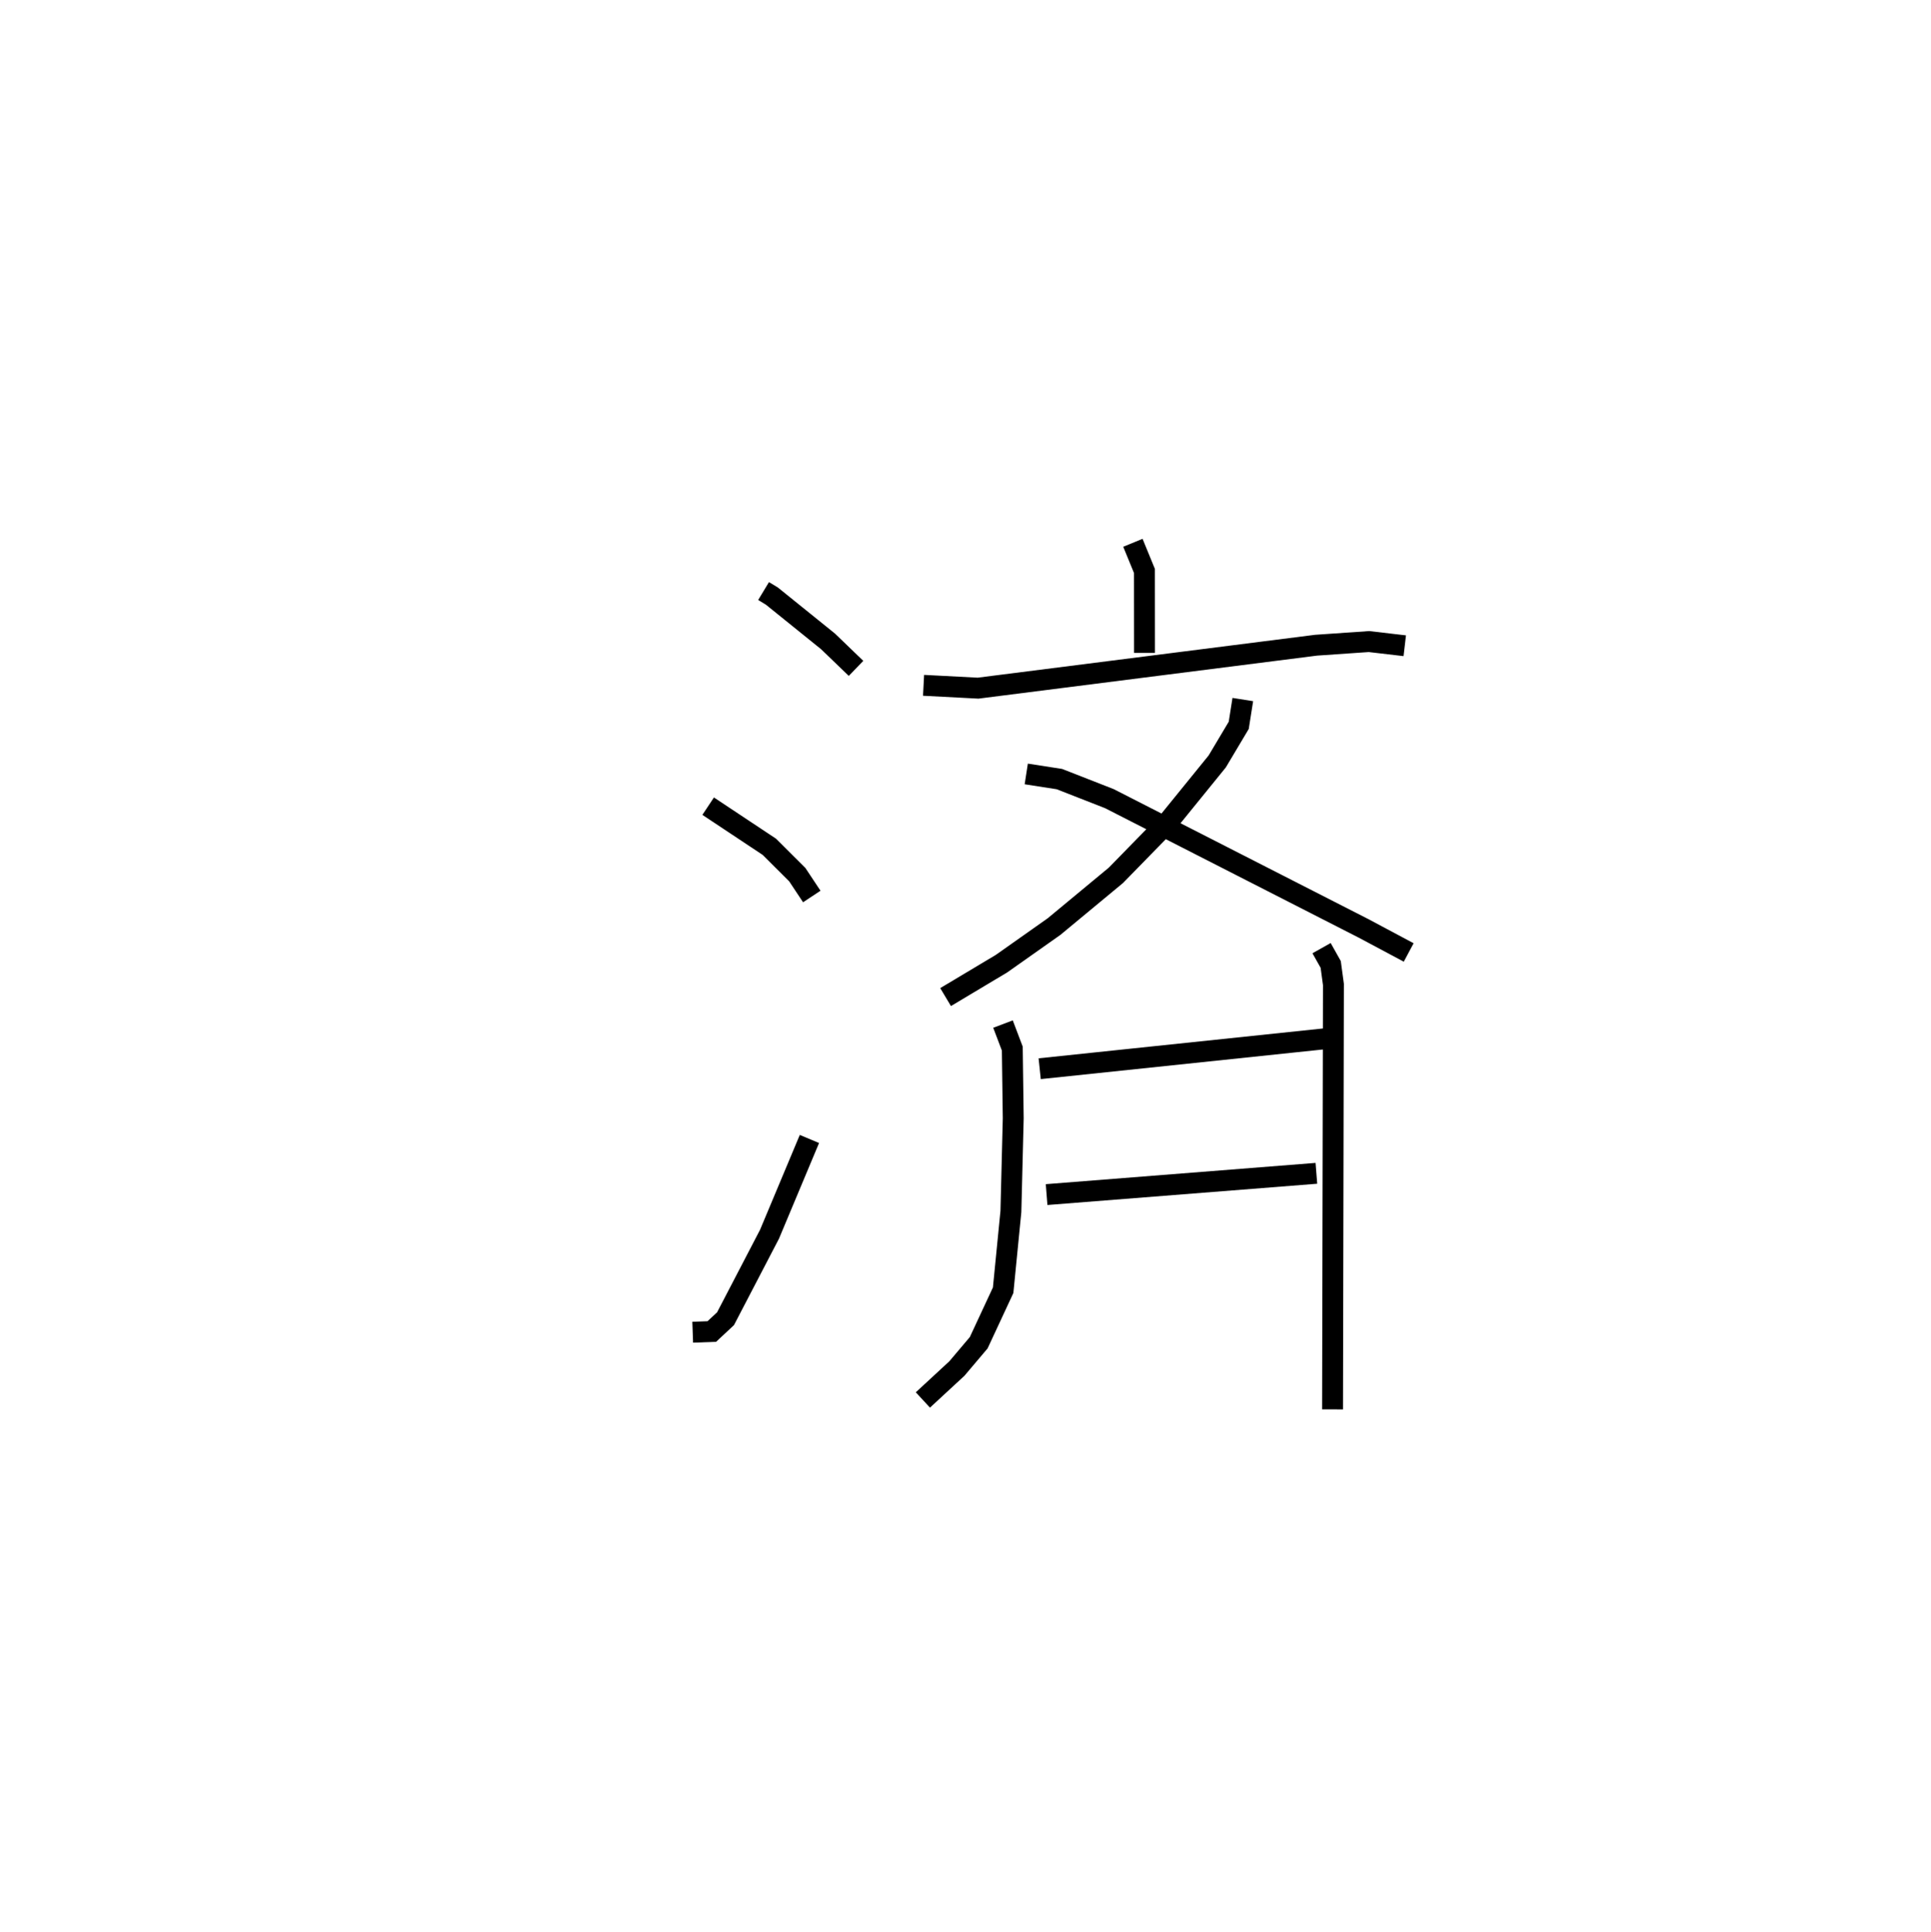 <?xml version="1.0" encoding="utf-8" ?>
<svg baseProfile="full" height="92.454" version="1.1" width="92.427" xmlns="http://www.w3.org/2000/svg" xmlns:ev="http://www.w3.org/2001/xml-events" xmlns:xlink="http://www.w3.org/1999/xlink"><defs /><rect fill="white" height="92.454" width="92.427" x="0" y="0" /><path d="M25,25 m0.0,0.0 m11.548,3.288 l0.396,0.239 2.692,2.172 l1.338,1.289 m-7.078,6.595 l2.931,1.946 1.335,1.331 l0.694,1.046 m-5.7,20.853 l0.914,-0.033 0.658,-0.614 l2.105,-4.043 1.91,-4.559 m15.483,-28.532 l0.553,1.348 0.003,3.921 m-10.576,1.552 l2.608,0.136 16.184,-2.056 l2.528,-0.174 1.713,0.2 m-7.752,2.575 l-0.195,1.235 -1.03,1.728 l-2.336,2.877 -2.515,2.574 l-2.958,2.451 -2.515,1.775 l-2.677,1.6 m3.861,-10.679 l1.585,0.246 2.391,0.935 l12.179,6.216 2.15,1.147 m-19.418,3.427 l0.445,1.173 0.045,3.332 l-0.112,4.465 -0.371,3.768 l-1.169,2.512 -1.045,1.235 l-1.628,1.505 m5.591,-15.854 l13.825,-1.451 m-13.494,7.475 l12.913,-1.018 m0.248,-10.776 l0.438,0.78 0.13,0.959 l-0.042,20.336 " fill="none" stroke="black" stroke-width="1" /></svg>